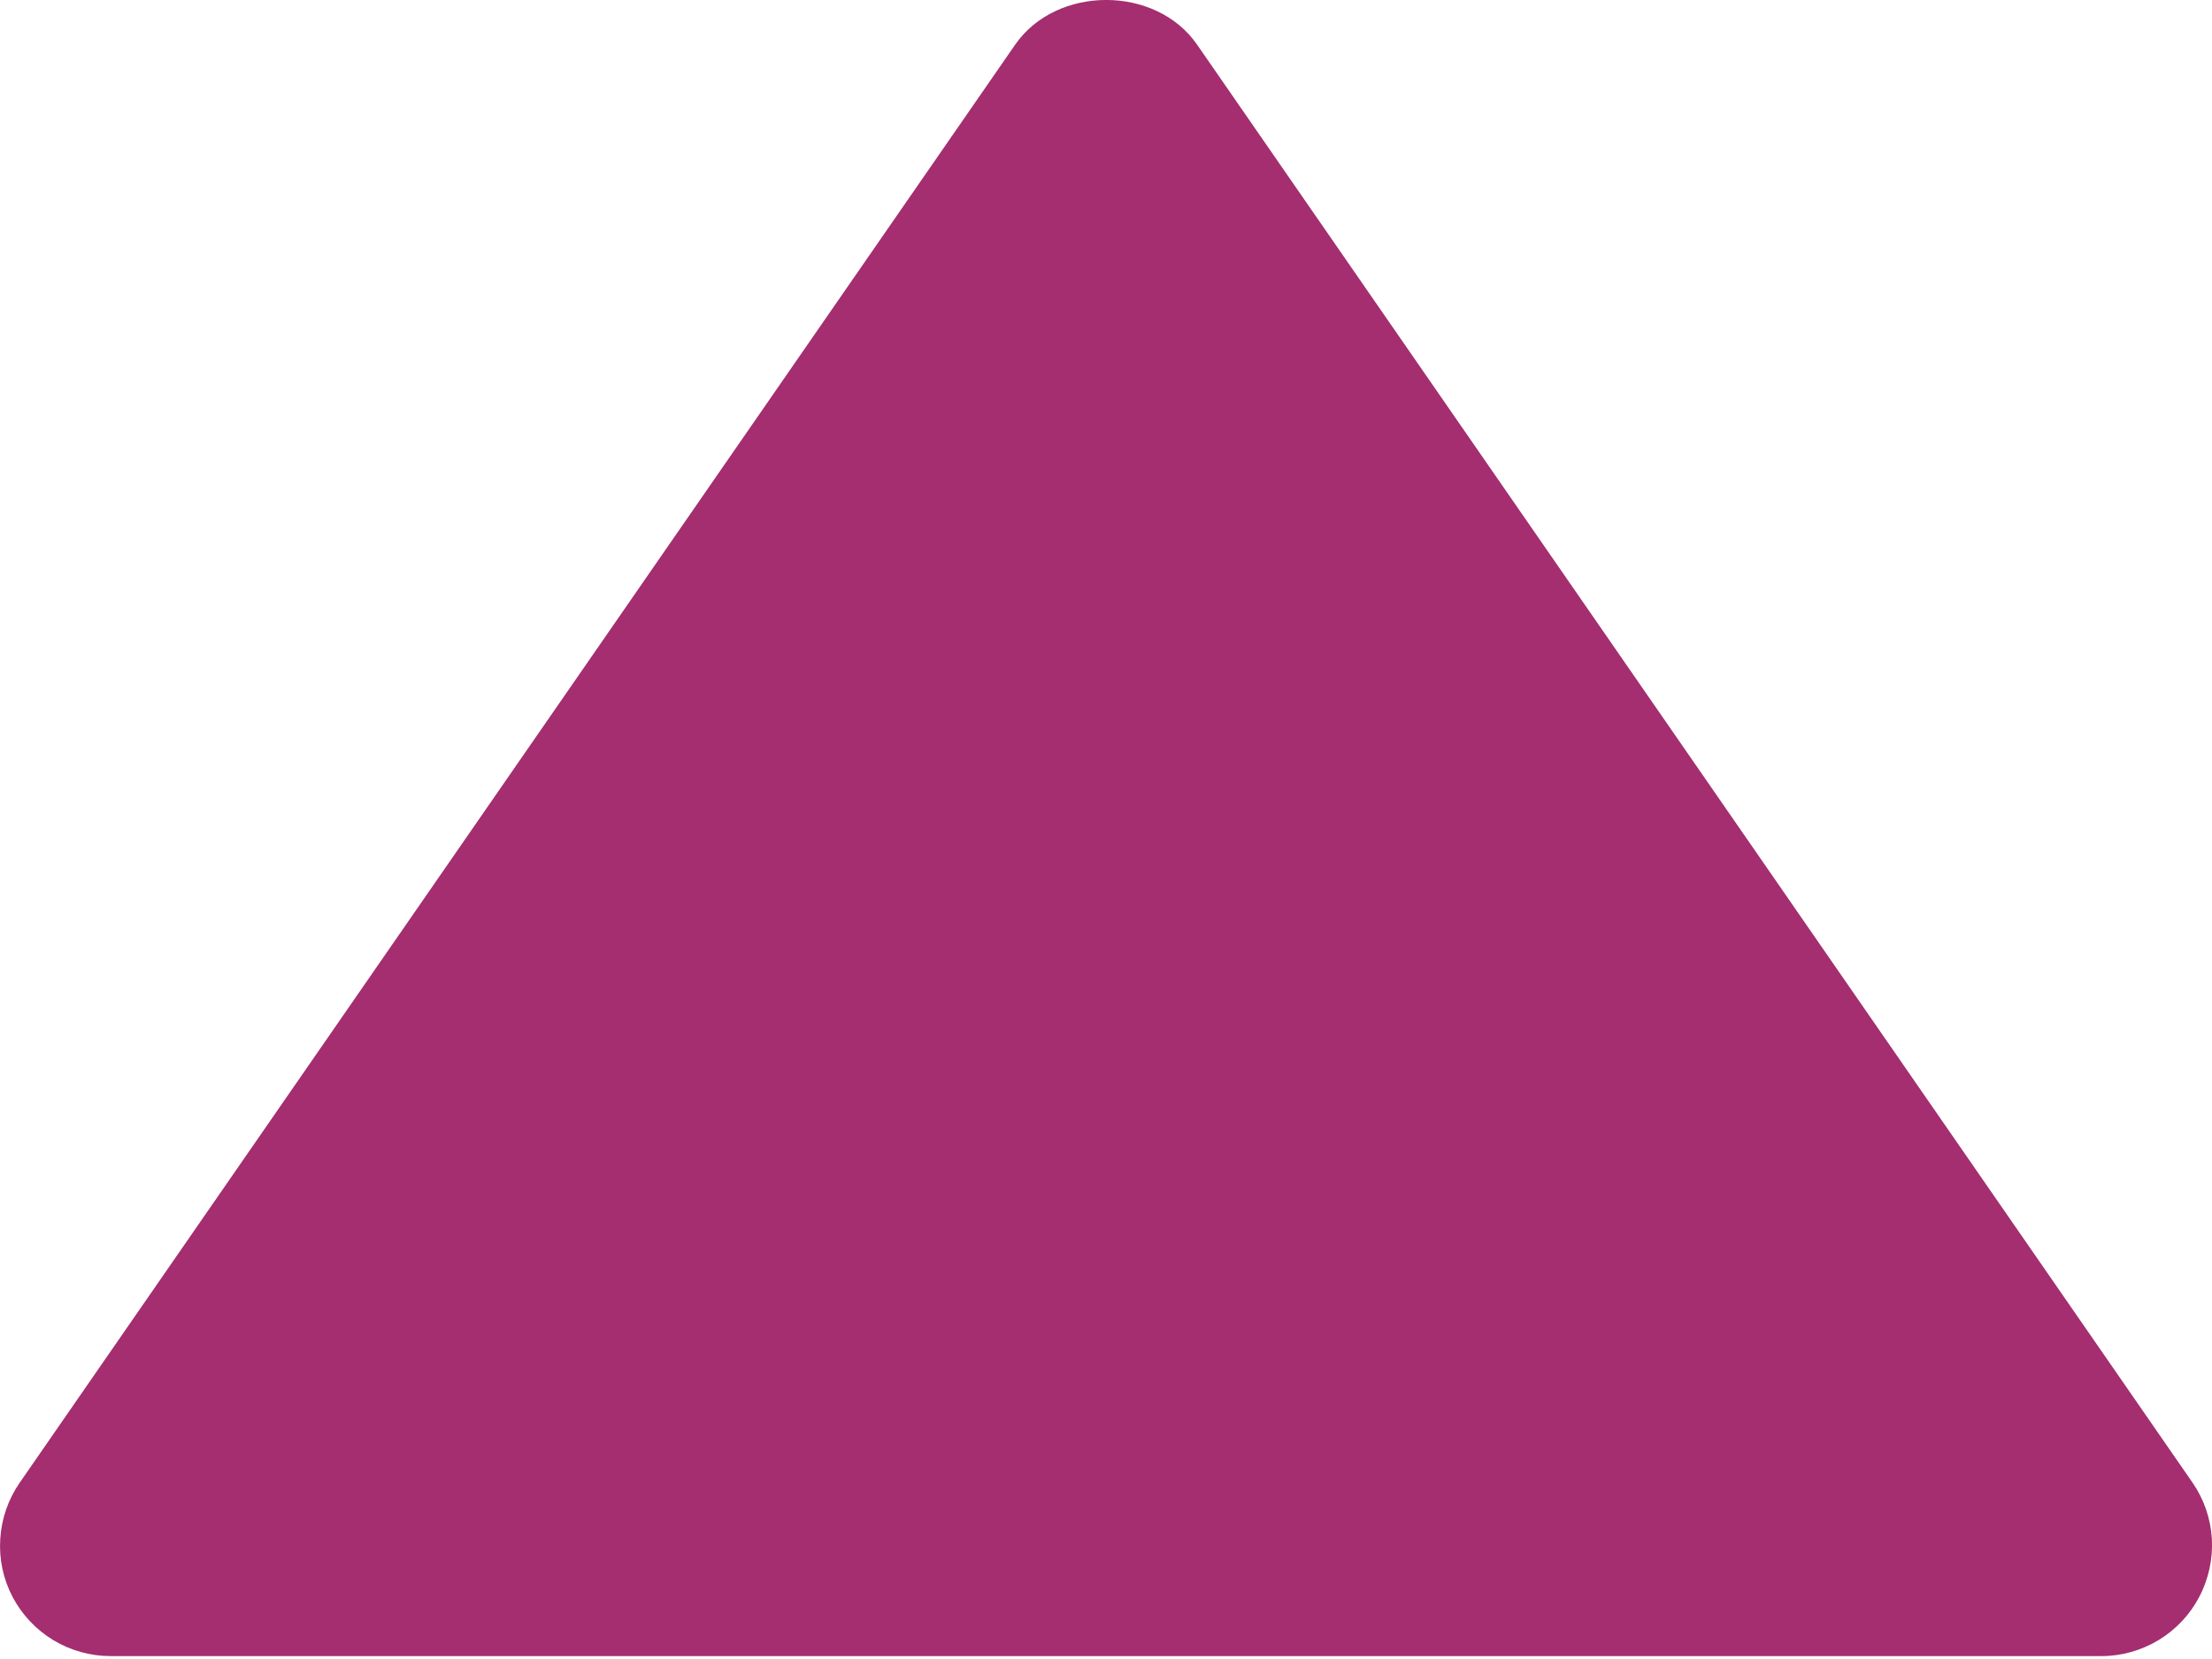 <svg width="16" height="12" viewBox="0 0 16 12" fill="none" xmlns="http://www.w3.org/2000/svg">
<path d="M0.8 11.979H15.201C15.347 11.979 15.49 11.938 15.614 11.863C15.739 11.787 15.841 11.679 15.908 11.55C15.976 11.421 16.007 11.275 15.999 11.13C15.99 10.984 15.942 10.844 15.859 10.724L8.659 0.323C8.361 -0.108 7.642 -0.108 7.343 0.323L0.143 10.724C0.06 10.844 0.011 10.984 0.002 11.13C-0.008 11.276 0.023 11.421 0.091 11.551C0.159 11.68 0.261 11.788 0.386 11.864C0.511 11.939 0.654 11.979 0.8 11.979Z" fill="#A42E70"/>
</svg>
